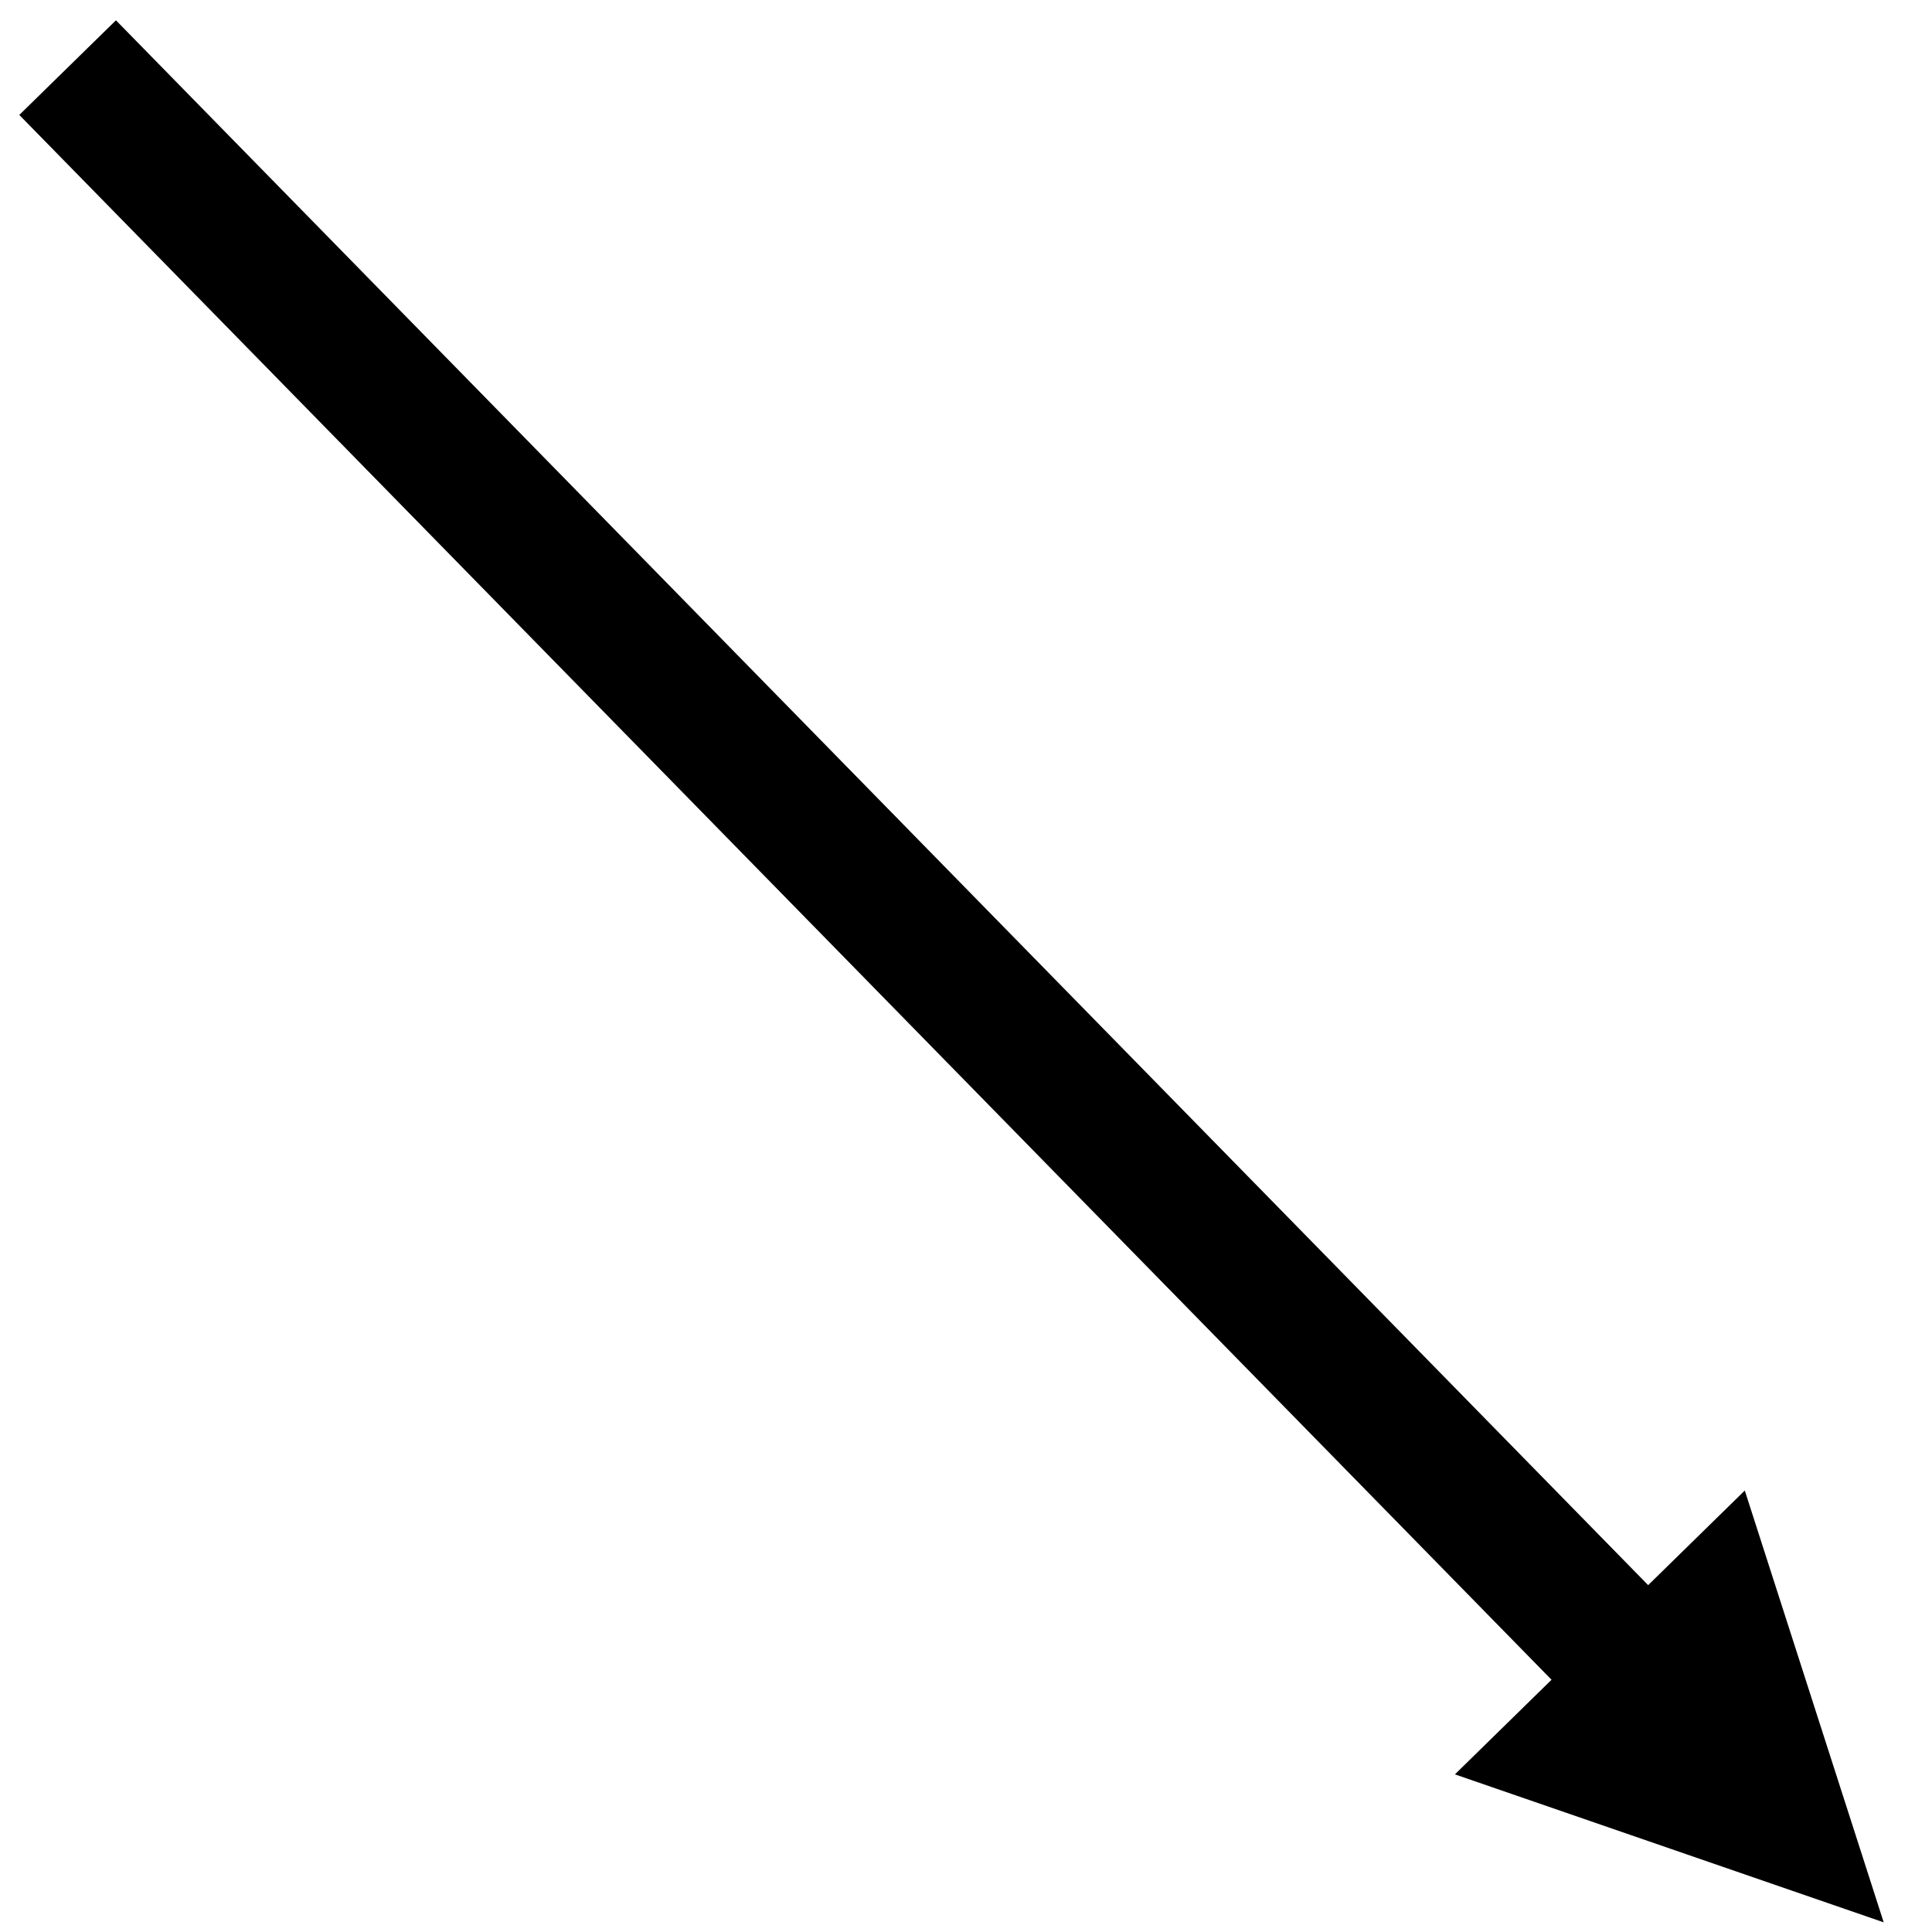 <svg xmlns="http://www.w3.org/2000/svg" x="0" y="0" height="20px" width="20px" viewBox="0 0 100 100">
    <defs>
        <clipPath id="clip0">
            <path d="M637 357 755 357 755 477 637 477Z" fill-rule="evenodd" clip-rule="evenodd"></path>
        </clipPath>
    </defs>
    <g clip-path="url(#clip0)" transform="translate(-637 -357)">
        <path d="M643.001 358.051 724.757 441.547 719.756 446.445 637.999 362.949ZM727.31 434.149 734.5 456.5 712.306 448.841Z"></path>
    </g>
</svg>